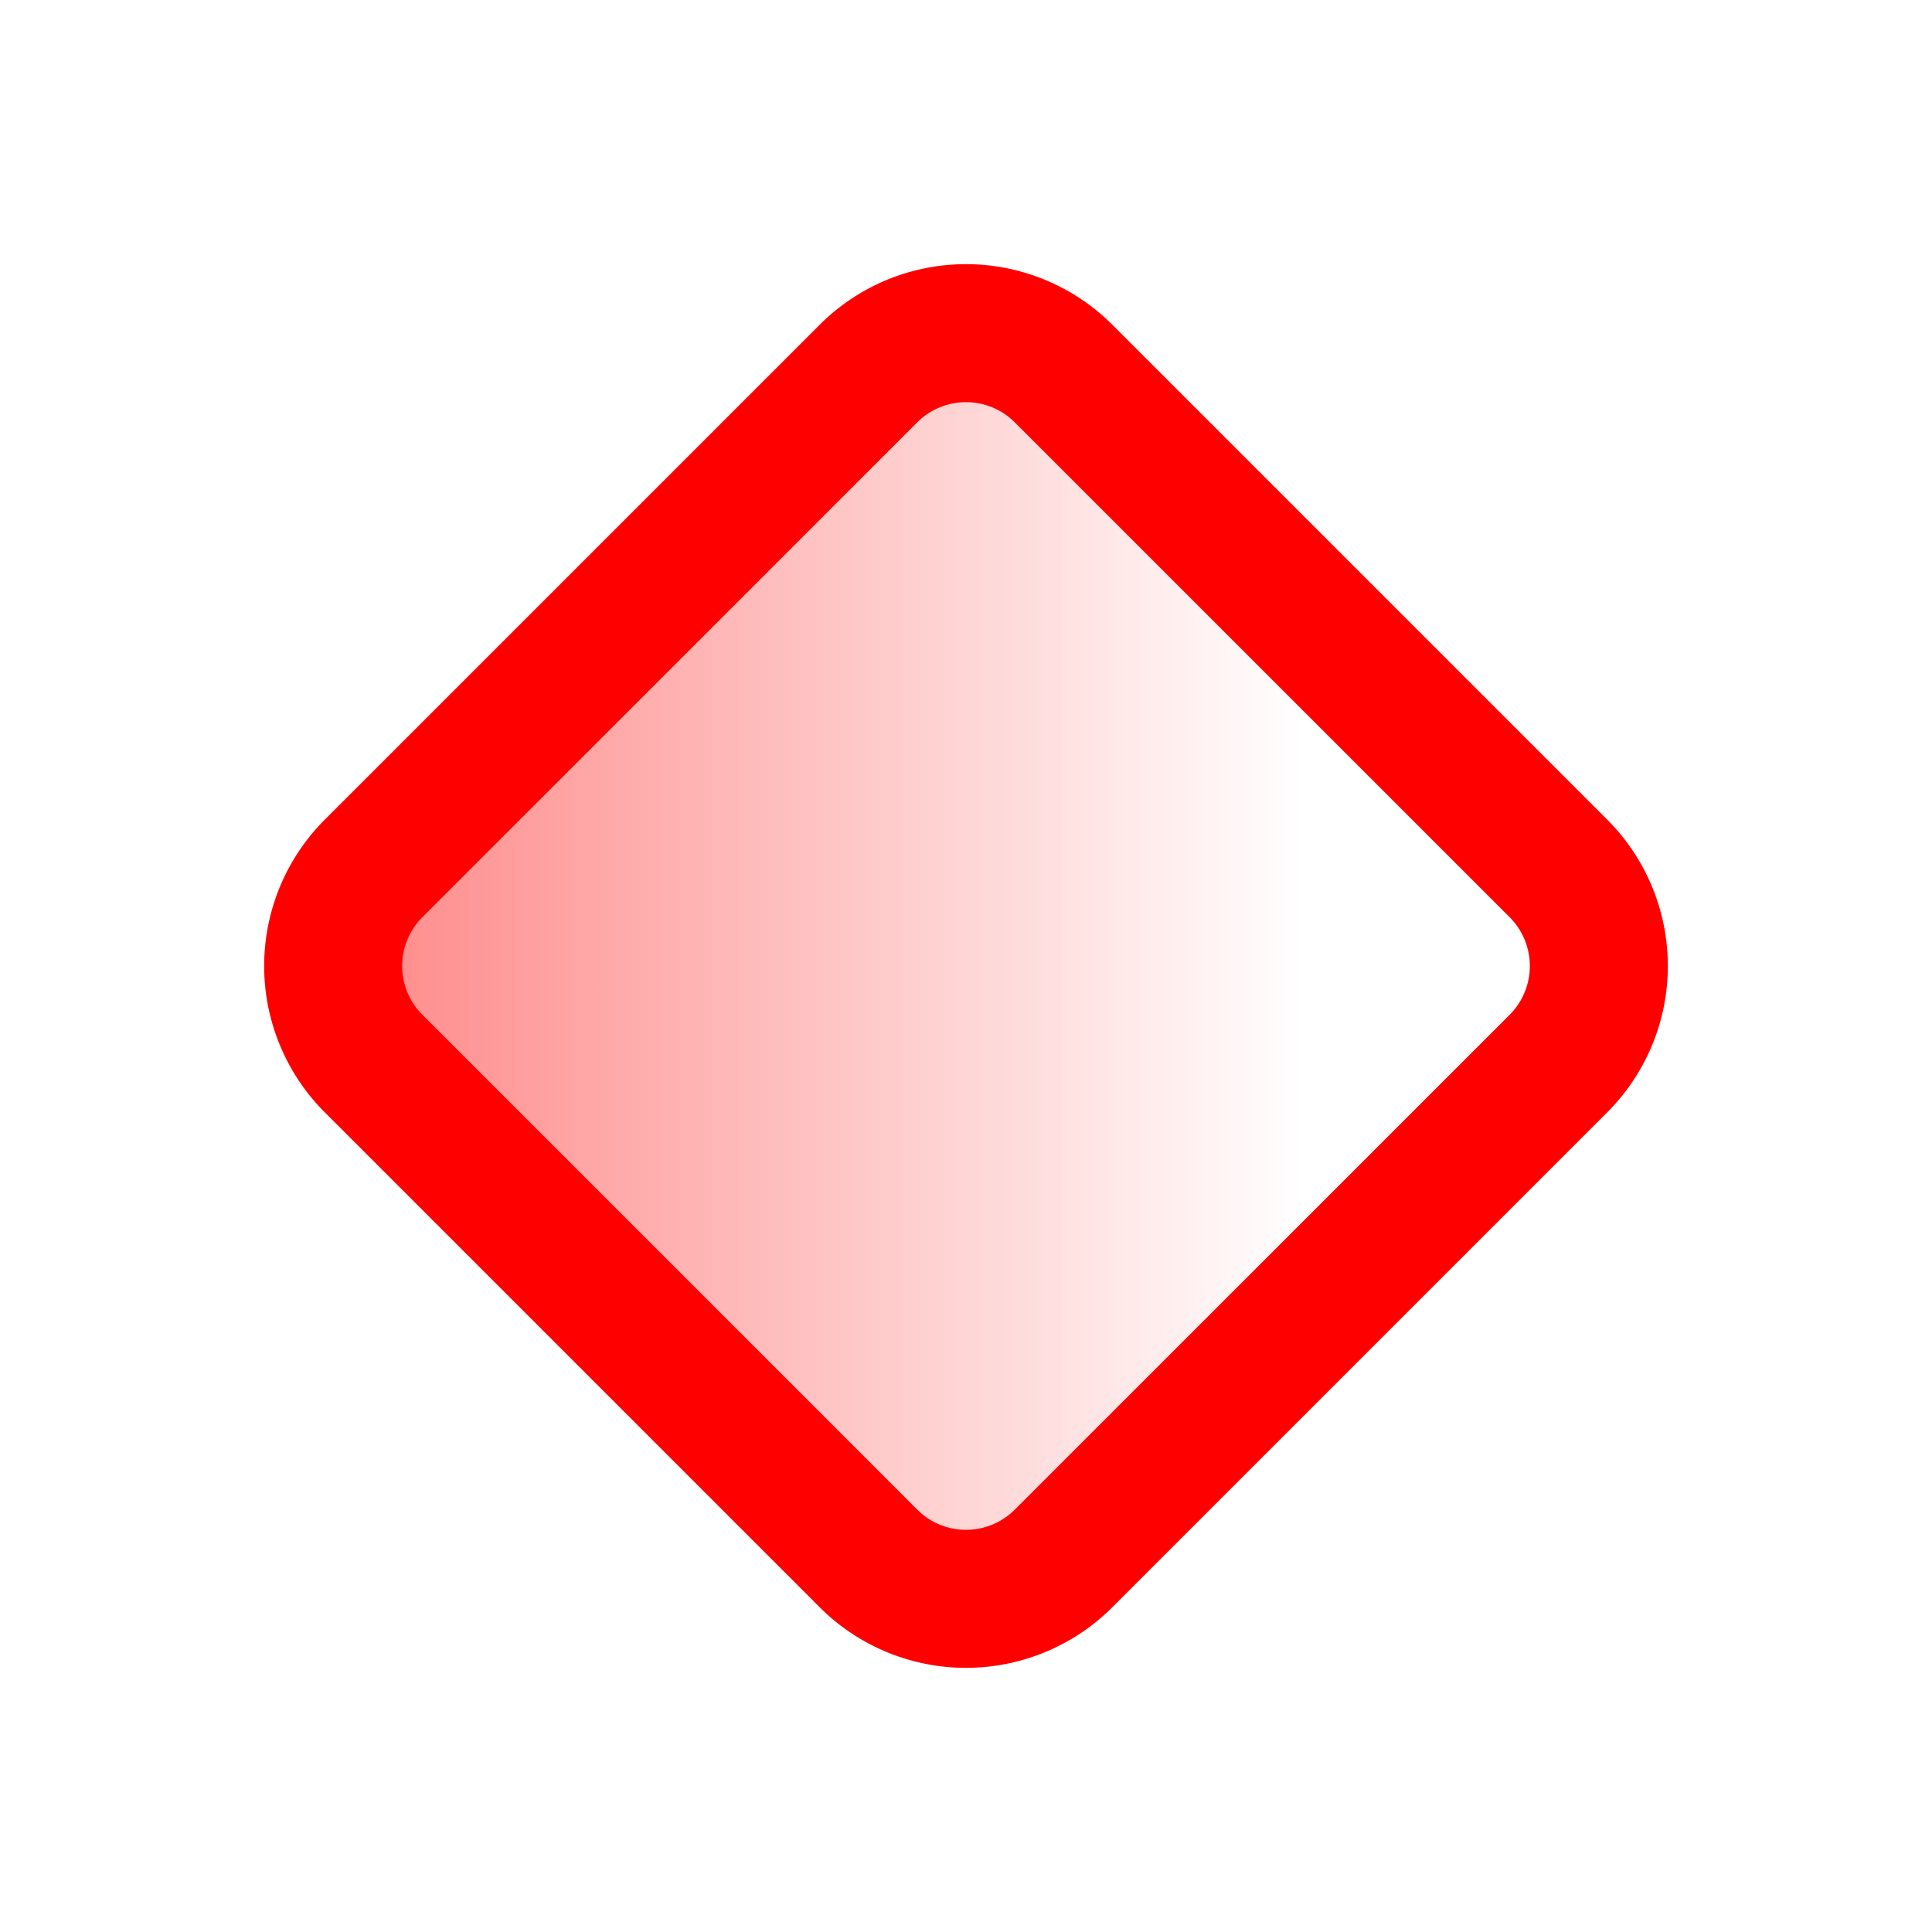 <svg xmlns="http://www.w3.org/2000/svg" width="16" height="16" fill="none" viewBox="0 0 14 14"><path fill="url(#a)" stroke="red" stroke-linejoin="round" d="M11.293 6.293 7.707 2.707a1 1 0 0 0-1.414 0L2.707 6.293a1 1 0 0 0 0 1.414l3.586 3.586a1 1 0 0 0 1.414 0l3.586-3.586a1 1 0 0 0 0-1.414Z"/><defs><linearGradient id="a" x1="12" x2="2" y1="7" y2="7" gradientUnits="userSpaceOnUse"><stop offset=".255" stop-color="red" stop-opacity="0"/><stop offset="1" stop-color="red" stop-opacity=".5"/></linearGradient></defs></svg>